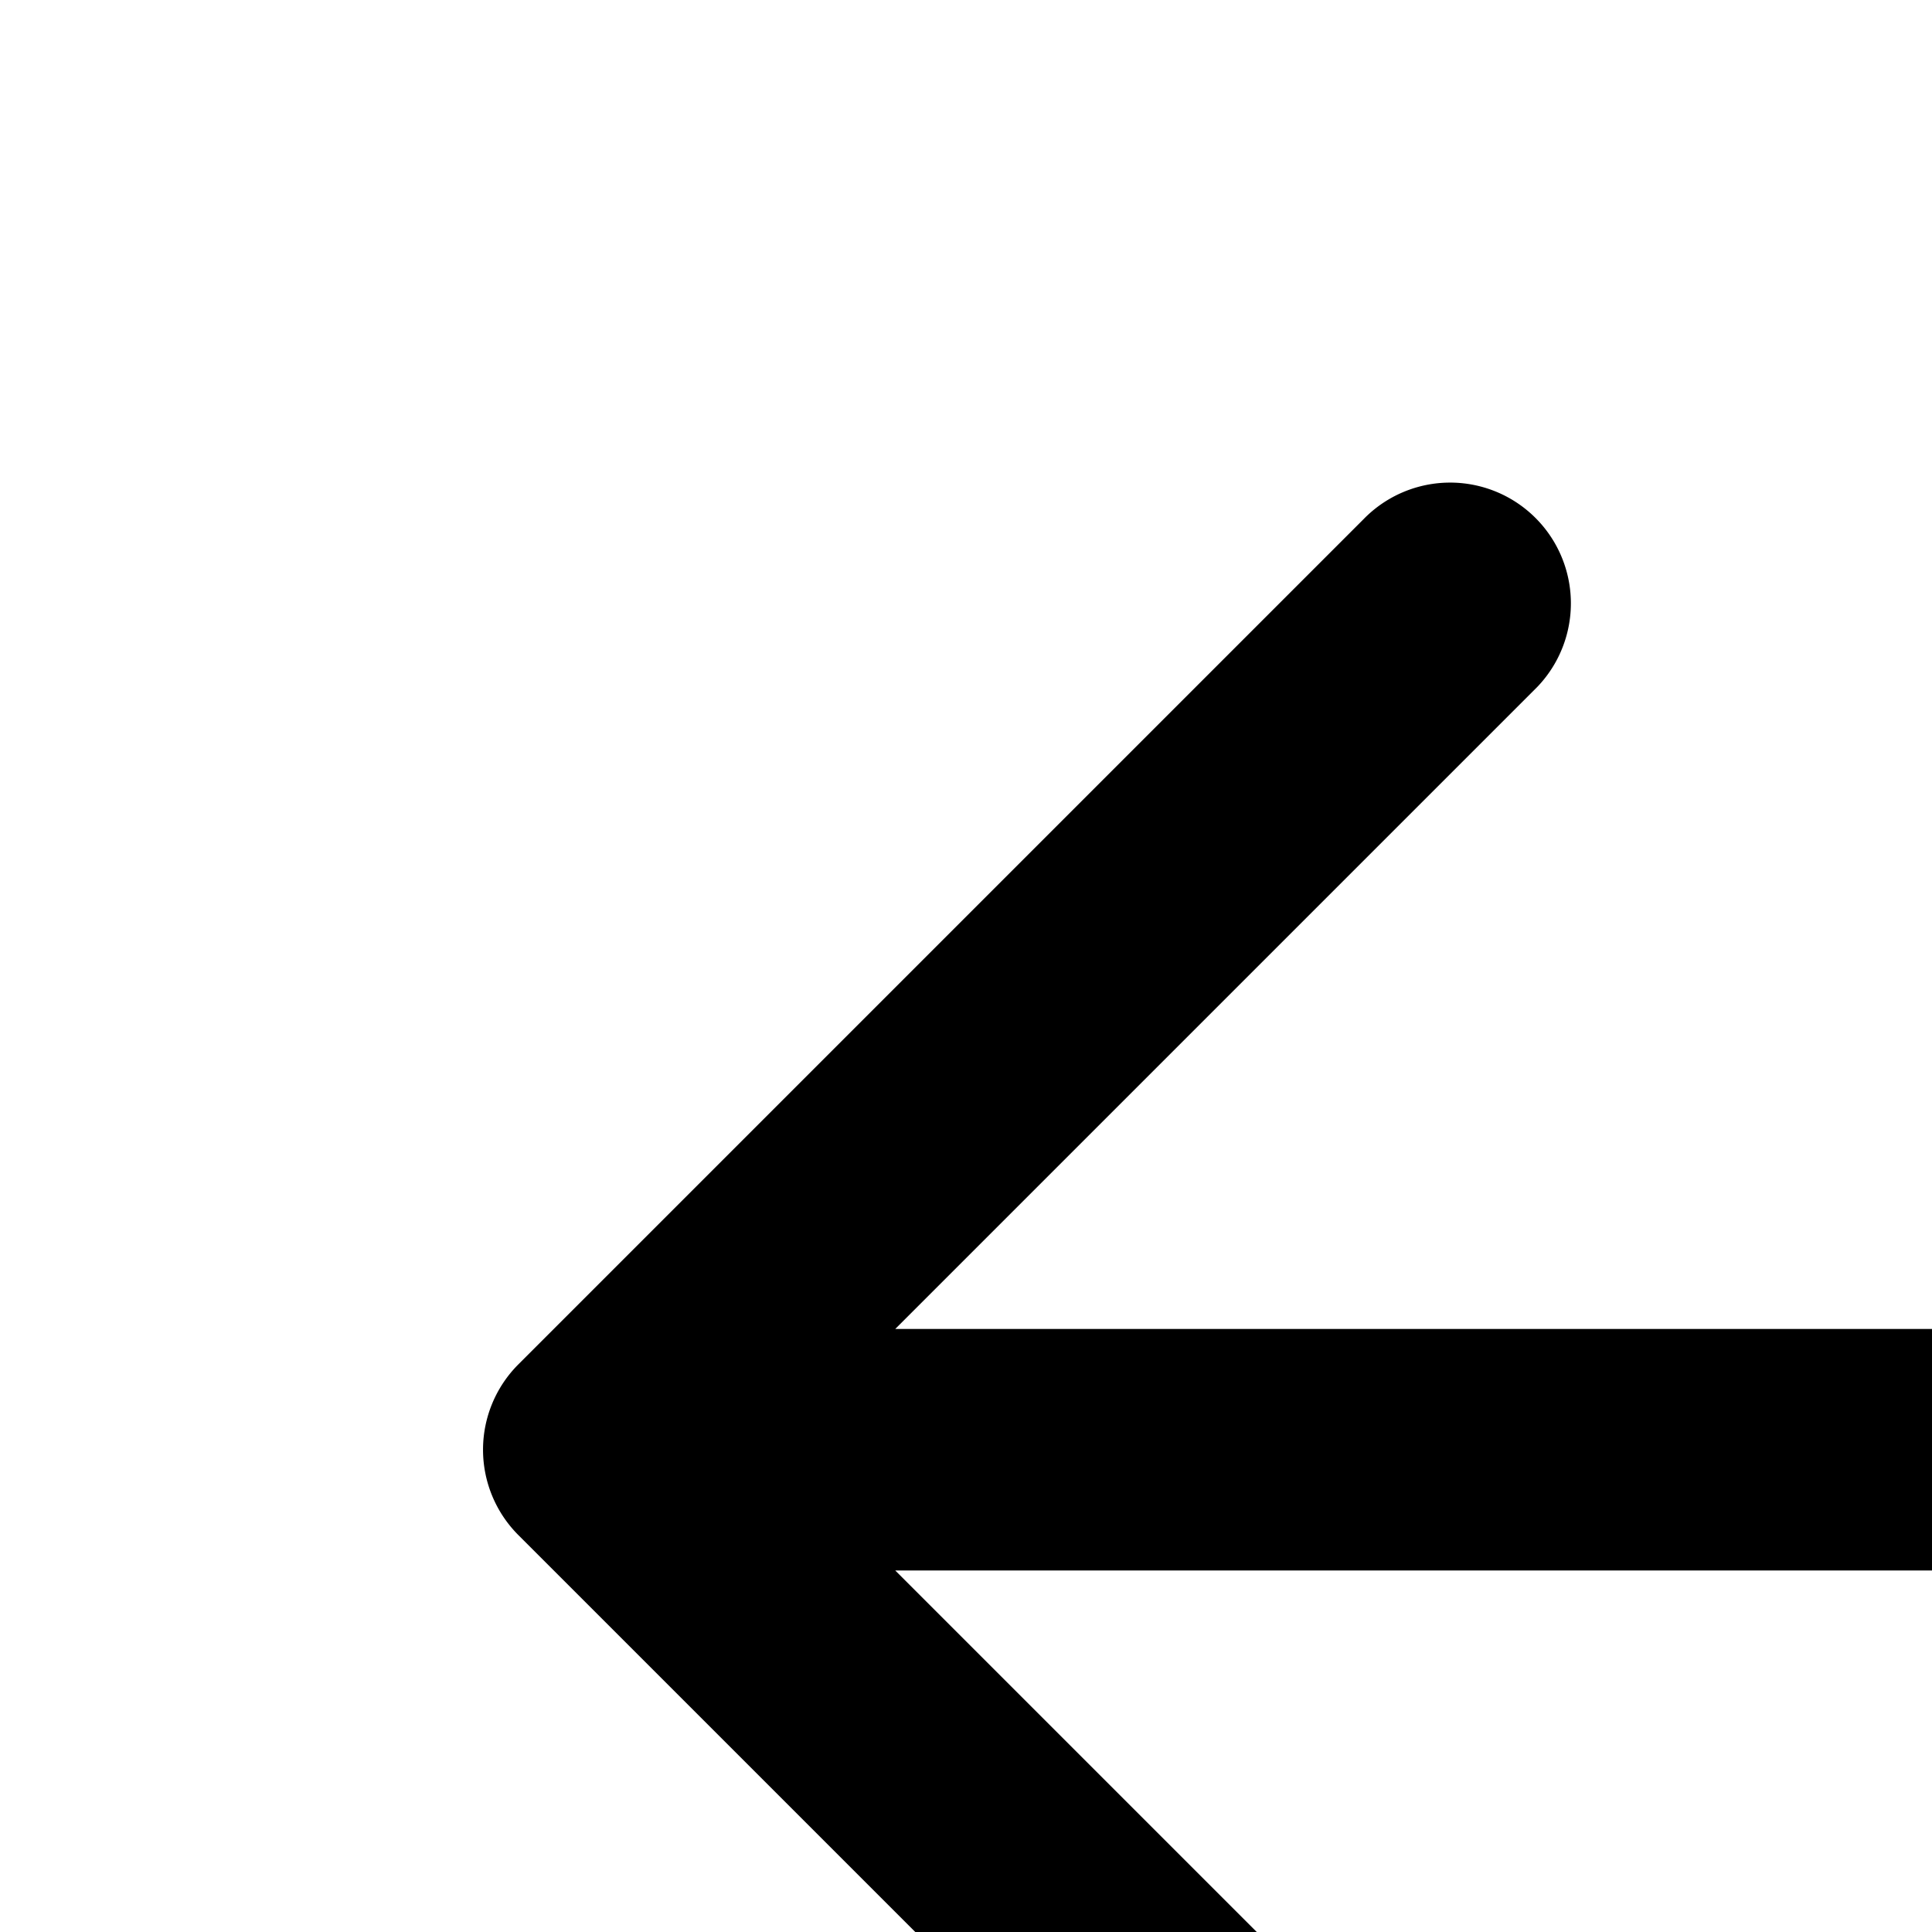 <svg xmlns="http://www.w3.org/2000/svg" viewBox="0 0 16 16"><path d="M12.707 19.713a1 1 0 0 1-1.414 0l-7-7a1 1 0 0 1 0-1.414l7-7a1 1 0 0 1 1.438 1.39l-.024.024-5.293 5.293H19a1 1 0 0 1 0 2H7.414l5.293 5.293a1 1 0 0 1 0 1.414z"/></svg>